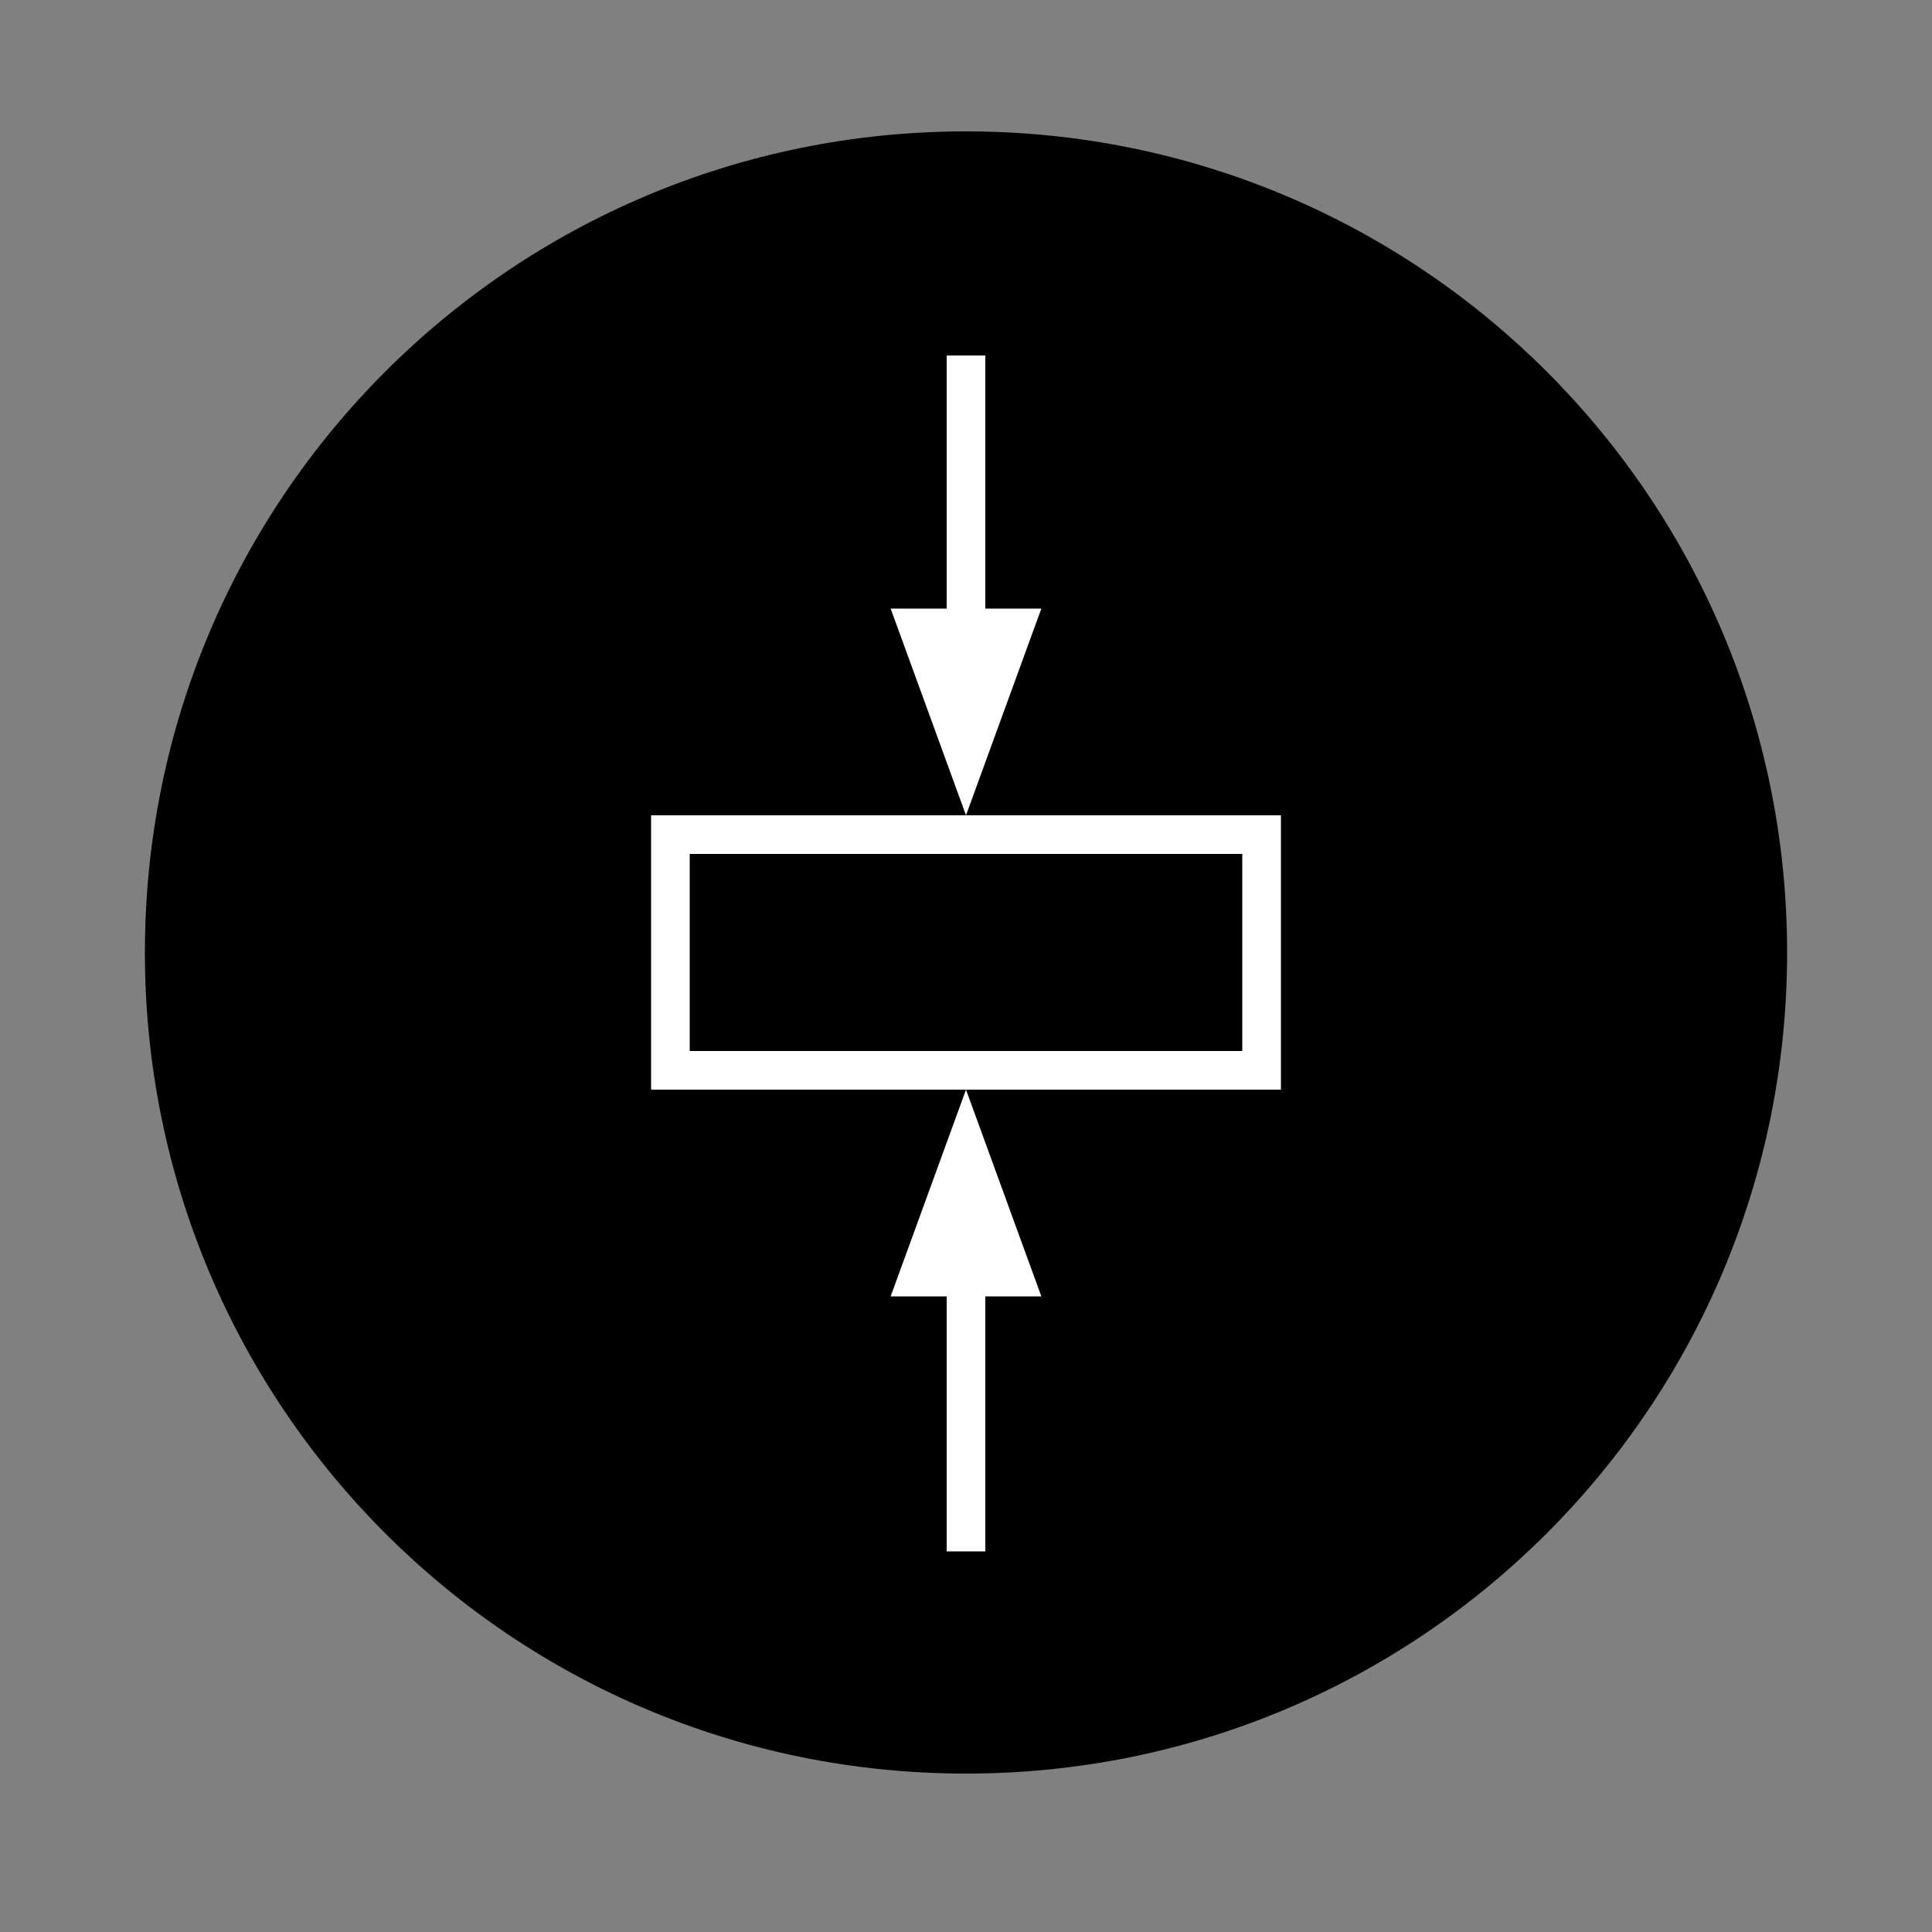 <?xml version="1.0" encoding="utf-8"?>
<!-- Generator: Adobe Illustrator 26.2.1, SVG Export Plug-In . SVG Version: 6.00 Build 0)  -->
<svg version="1.1" id="Capa_1" xmlns="http://www.w3.org/2000/svg" xmlns:xlink="http://www.w3.org/1999/xlink" x="0px" y="0px"
	 viewBox="0 0 100 100" style="enable-background:new 0 0 100 100;" xml:space="preserve">
<rect x="0" y="0" width="100" height="100" fill="#808080" stroke="none"/>
<style type="text/css">
	.st0{clip-path:url(#SVGID_00000070114907777562757640000015352195316942083483_);}
	.st1{fill:none;stroke:#FFFFFF;stroke-width:2;}
	.st2{fill:#FFFFFF;}
</style>
<g>
	<defs>
		<rect id="SVGID_1_" x="7.5" y="6.8" width="85" height="85"/>
	</defs>
	<clipPath id="SVGID_00000003088662007486609880000013609817284339912329_">
		<use xlink:href="#SVGID_1_"  style="overflow:visible;"/>
	</clipPath>
	<path style="clip-path:url(#SVGID_00000003088662007486609880000013609817284339912329_);" d="M50,91.8c23.5,0,42.5-19,42.5-42.5
		S73.5,6.8,50,6.8S7.5,25.8,7.5,49.3S26.5,91.8,50,91.8"/>
</g>
<rect x="34.7" y="43.2" class="st1" width="30.6" height="12.2"/>
<line class="st1" x1="50" y1="63.3" x2="50" y2="80.3"/>
<polygon class="st2" points="50,56.4 46.1,67.1 53.9,67.1 "/>
<line class="st1" x1="50" y1="35.3" x2="50" y2="18.4"/>
<polygon class="st2" points="50,42.2 53.9,31.5 46.1,31.5 "/>
</svg>

